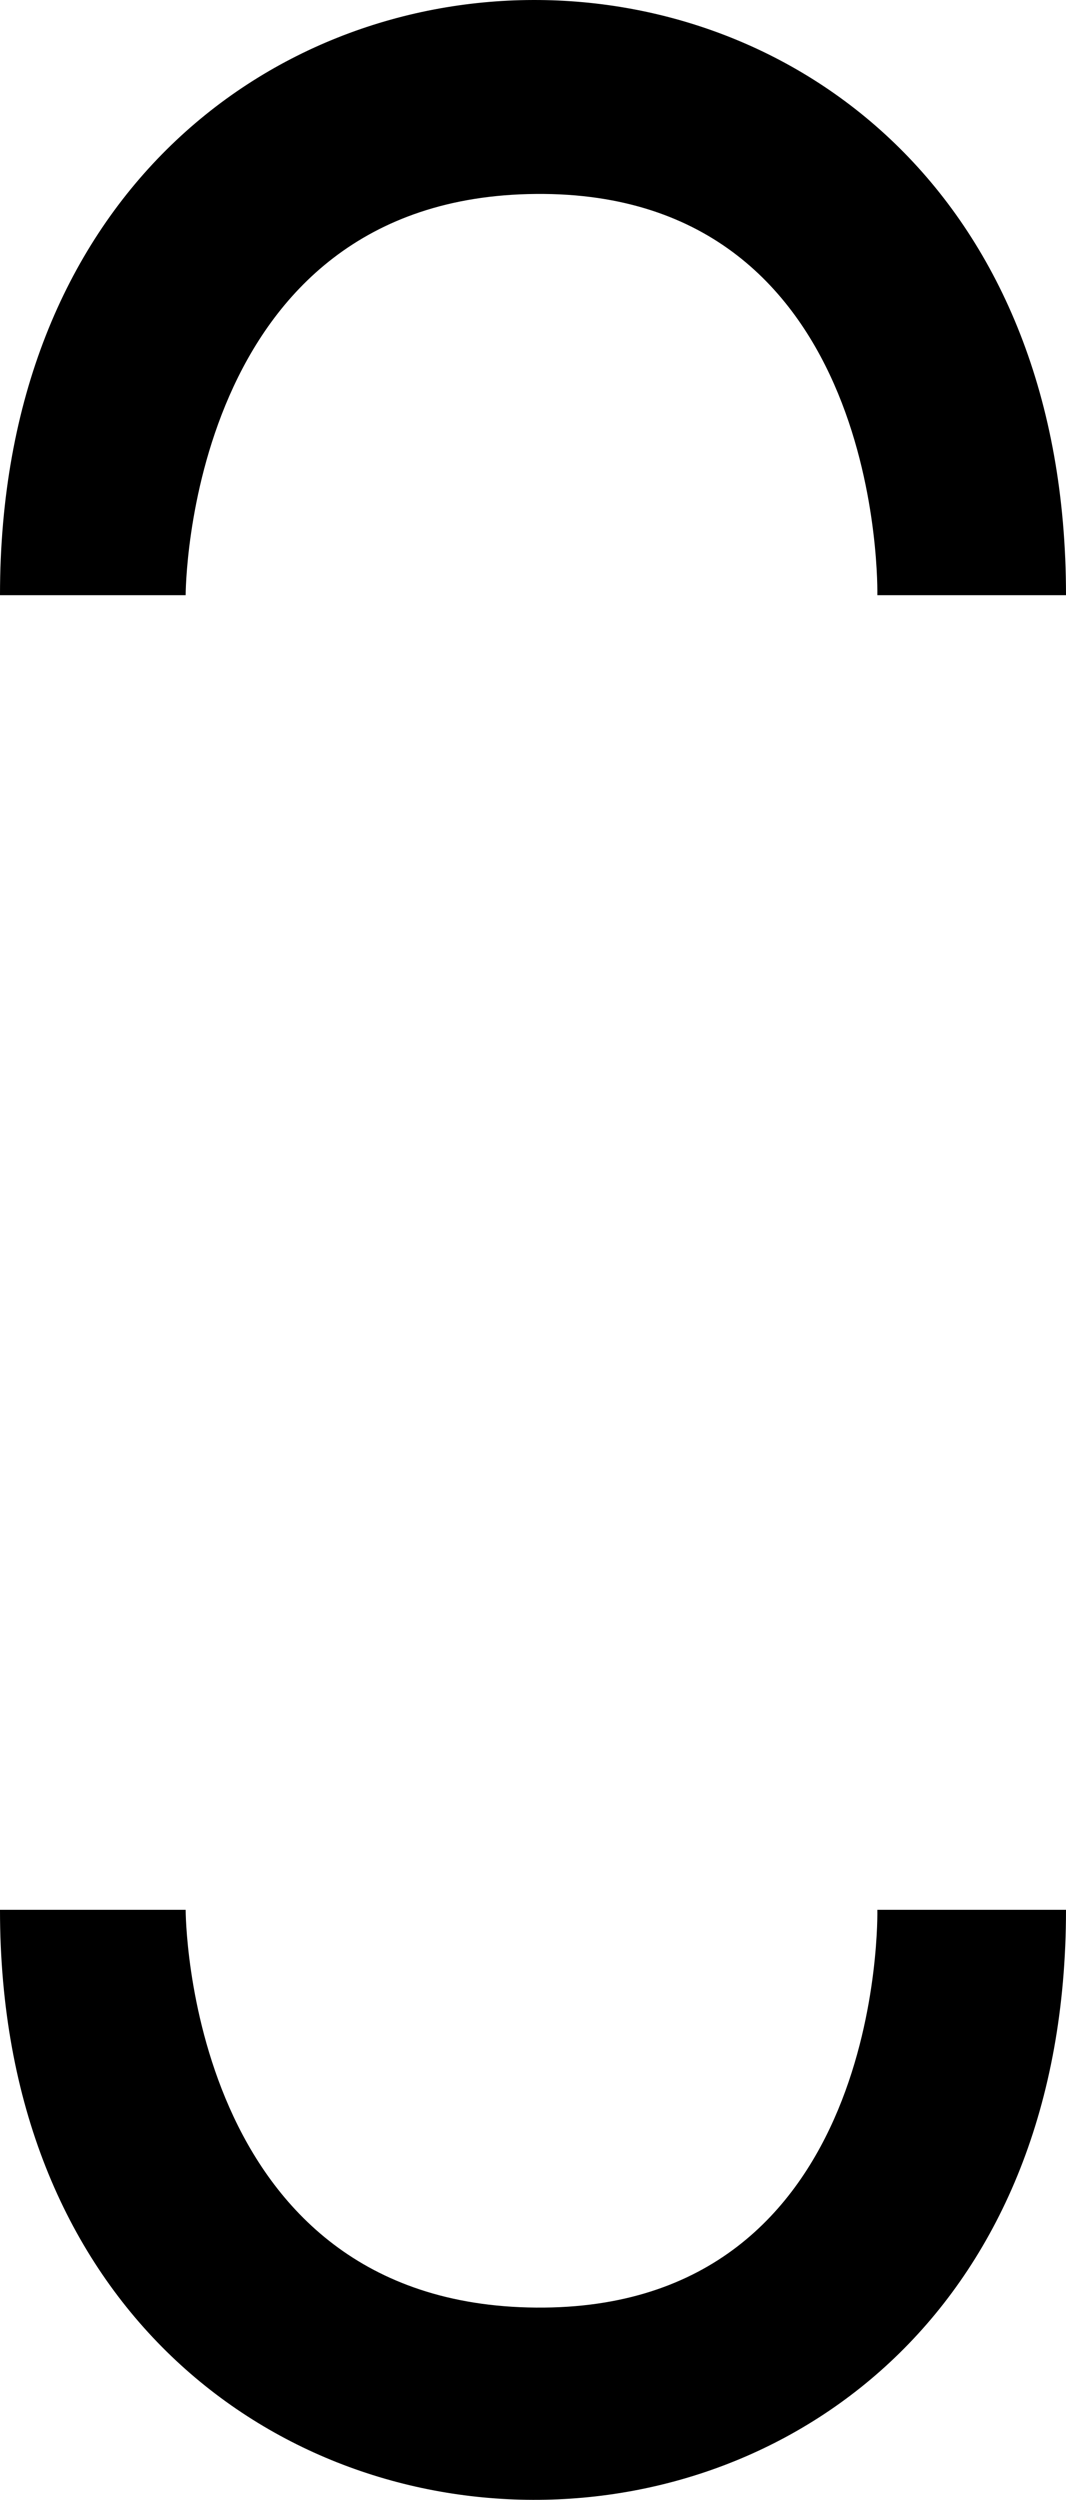 <svg width="206" height="483" viewBox="0 0 206 483" fill="none" xmlns="http://www.w3.org/2000/svg">
<path d="M35.876 115H0C0 -37.758 206 -38.907 206 115H169.545C169.545 115 171.281 36.903 103.579 37.472C35.876 38.042 35.876 115 35.876 115Z" fill="black"/>
<path d="M35.876 369H0C0 520.43 206 521.569 206 369H169.545C169.545 369 171.281 446.418 103.579 445.853C35.876 445.289 35.876 369 35.876 369Z" fill="black"/>
</svg>

